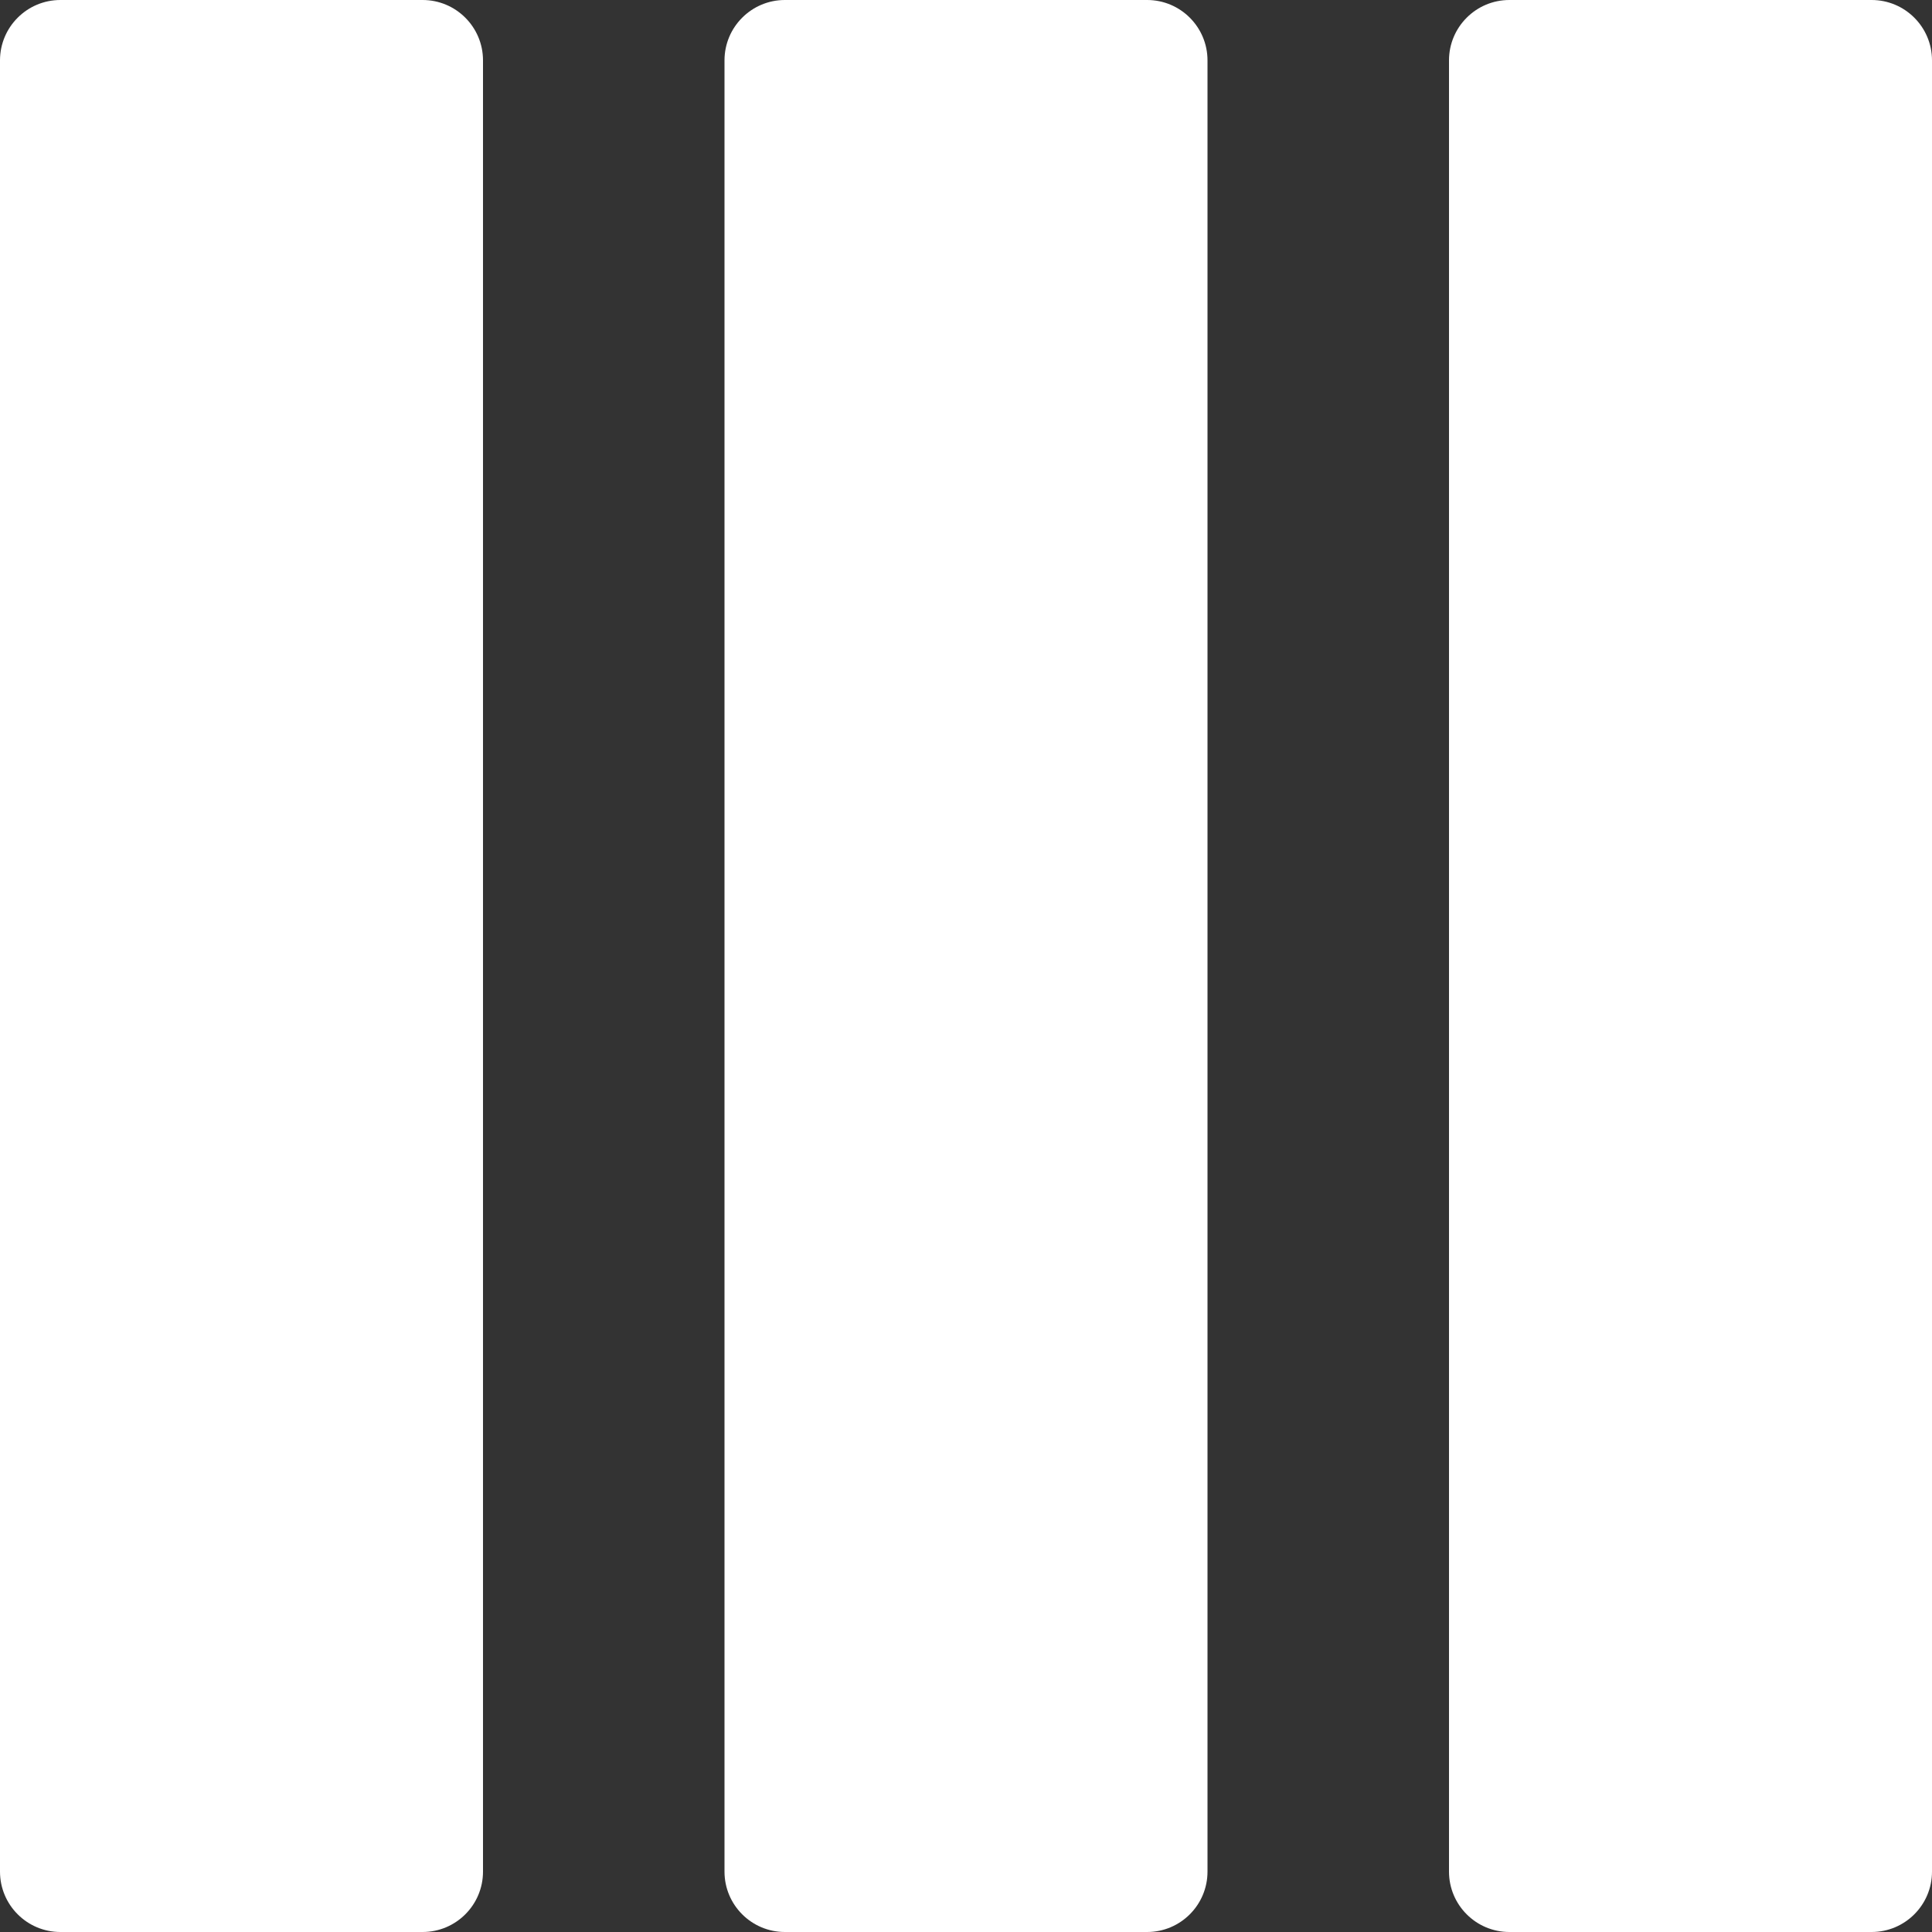 <svg height='100px' width='100px'  fill="#FFFFFF" xmlns="http://www.w3.org/2000/svg" version="1.1" x="0px" y="0px" viewBox="0 0 16 16" enable-background="new 0 0 16 16" xml:space="preserve"><rect x="0" y="0" width="16" height="16" fill="#333333" stroke="none"/><path d="M12 0.5C12 0.224 12.224 0 12.5 0h3C15.776 0 16 0.224 16 0.5v15c0 0.276-0.224 0.5-0.5 0.5h-3c-0.276 0-0.5-0.224-0.5-0.5V0.5z"></path><path d="M6 0.5C6 0.224 6.224 0 6.5 0h3C9.776 0 10 0.224 10 0.5v15c0 0.276-0.224 0.5-0.5 0.5h-3C6.224 16 6 15.776 6 15.5V0.5z"></path><path d="M0 0.5C0 0.224 0.224 0 0.5 0h3C3.776 0 4 0.224 4 0.5v15C4 15.776 3.776 16 3.5 16h-3C0.224 16 0 15.776 0 15.5V0.5z"></path></svg>